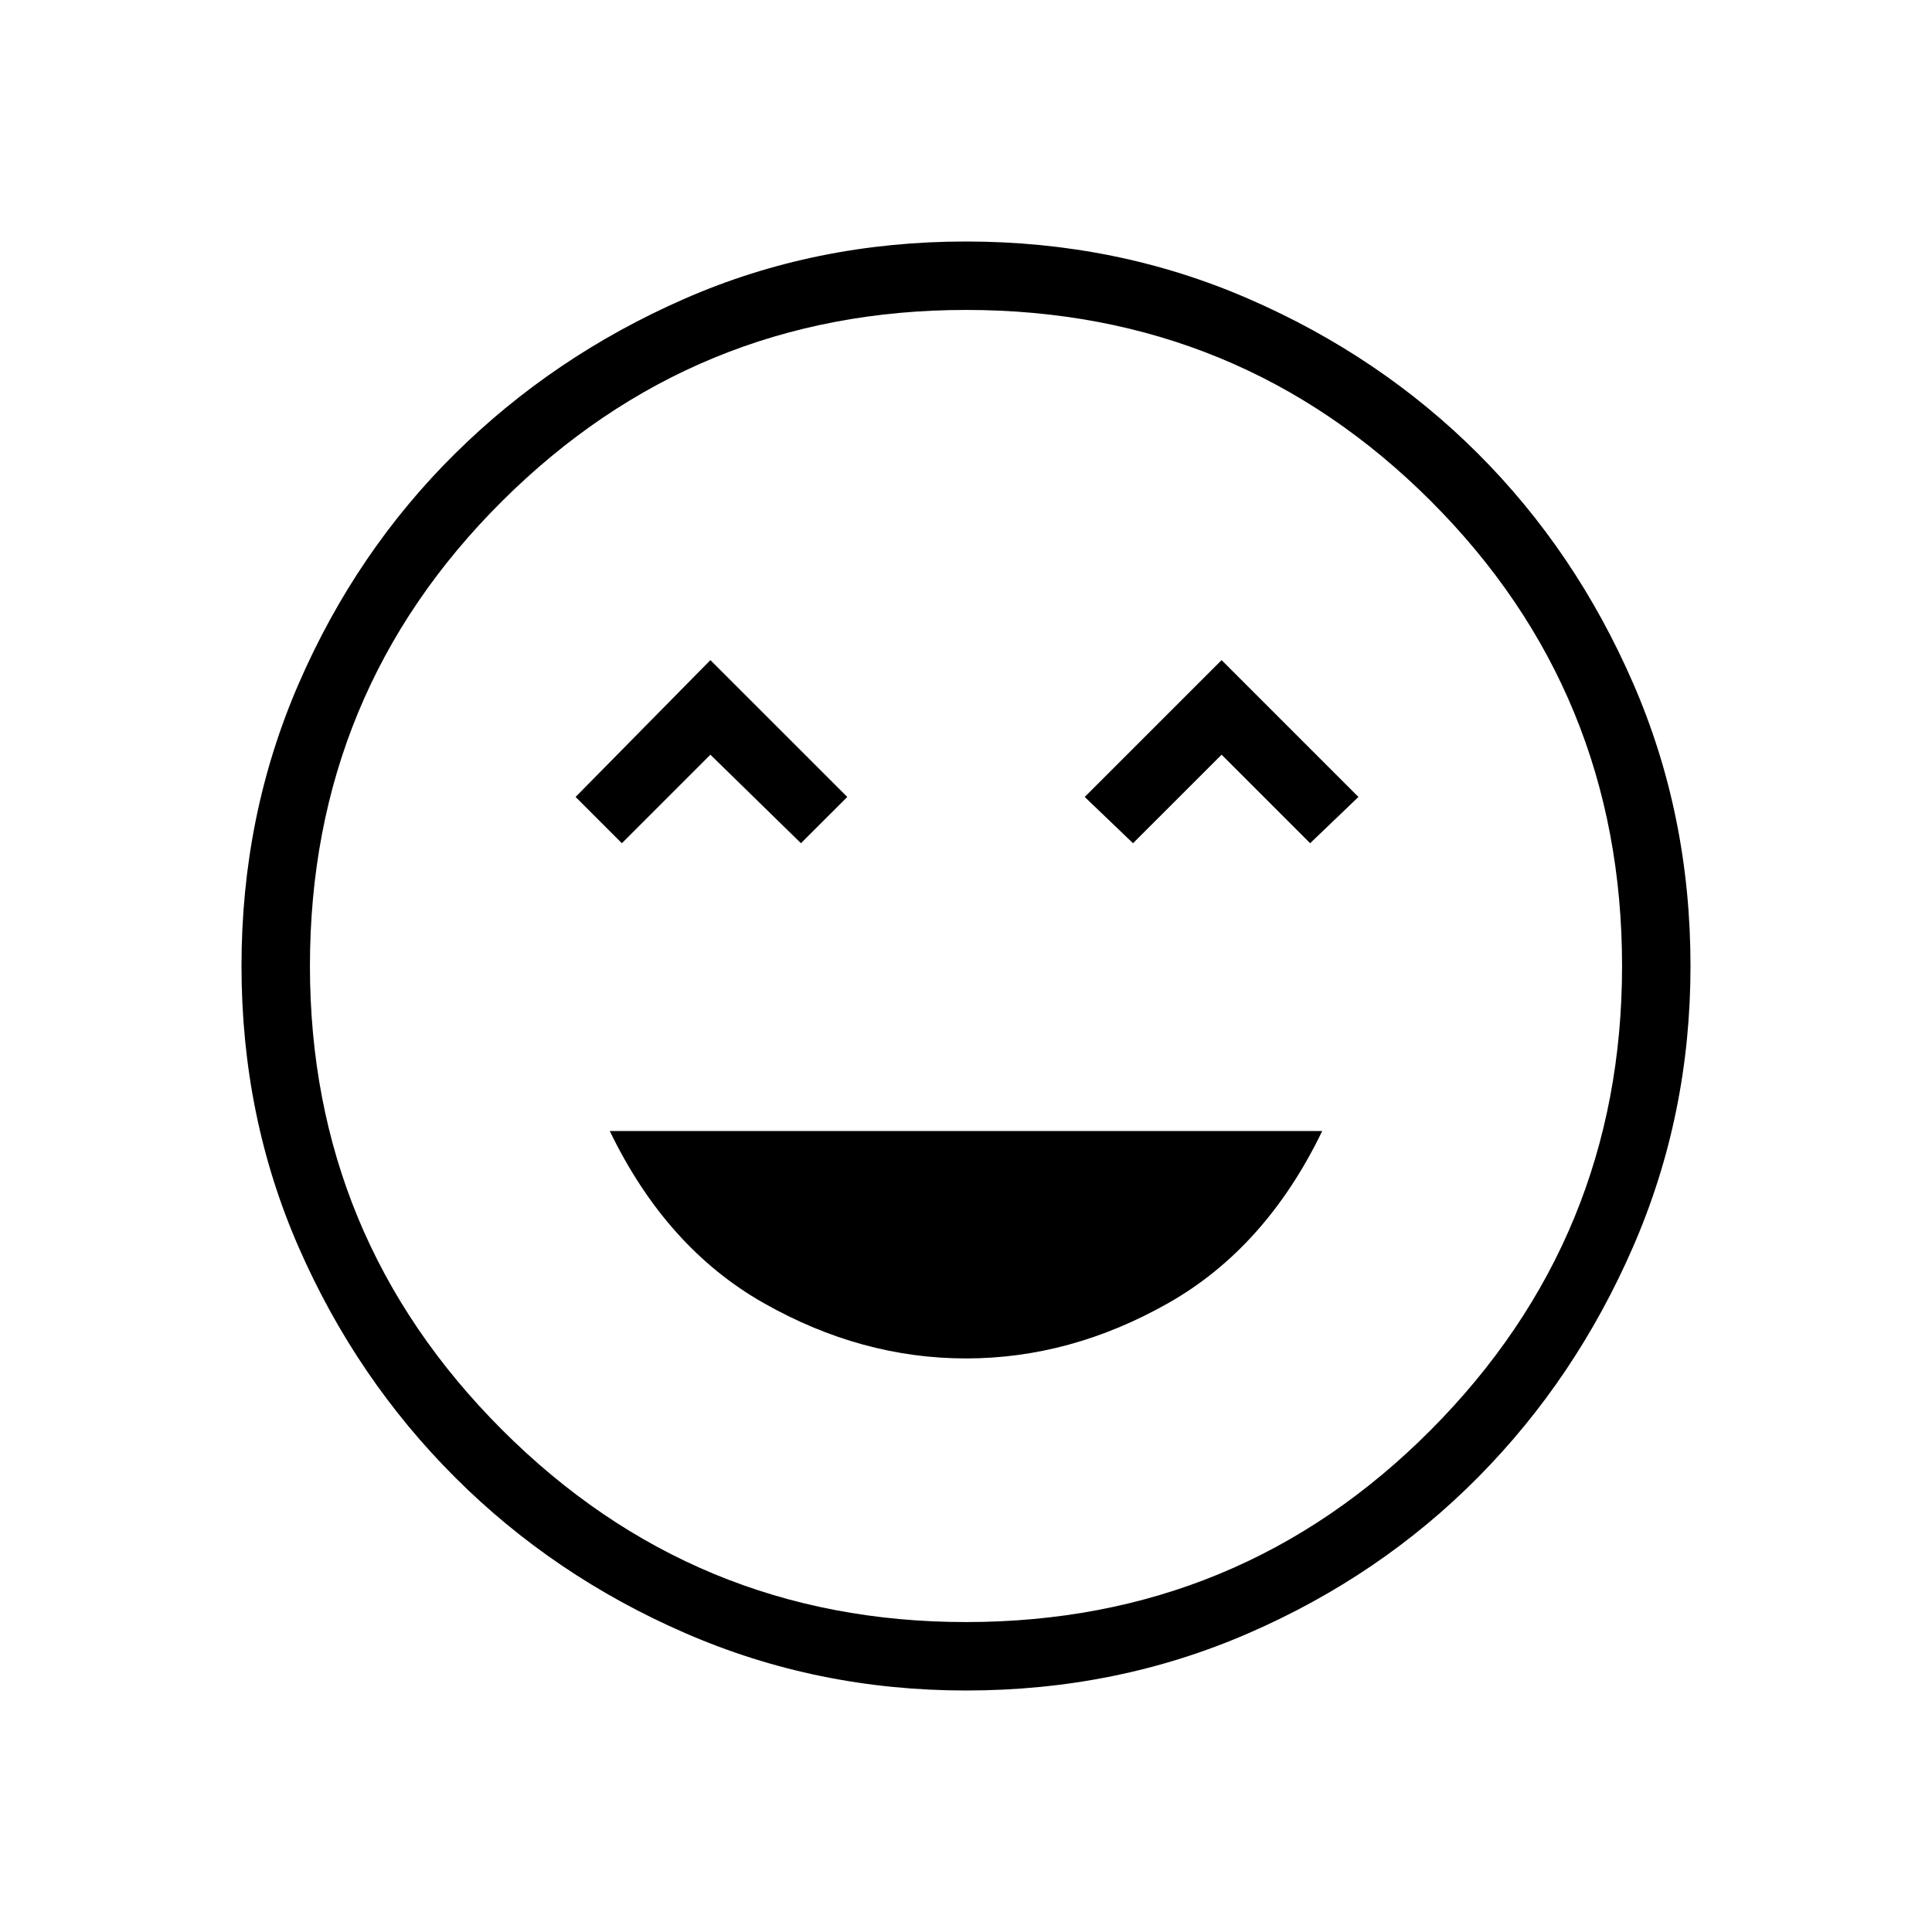 <svg xmlns="http://www.w3.org/2000/svg" height="40" width="40"><path d="M20 28.125Q22.167 28.125 24.188 26.979Q26.208 25.833 27.375 23.417H12.625Q13.792 25.833 15.812 26.979Q17.833 28.125 20 28.125ZM12.875 17.458 14.708 15.625 16.583 17.458 17.542 16.5 14.708 13.667 11.917 16.5ZM23.458 17.458 25.292 15.625 27.125 17.458 28.125 16.5 25.292 13.667 22.458 16.5ZM20 35Q16.917 35 14.187 33.812Q11.458 32.625 9.417 30.583Q7.375 28.542 6.188 25.833Q5 23.125 5 20Q5 16.875 6.188 14.146Q7.375 11.417 9.417 9.396Q11.458 7.375 14.167 6.188Q16.875 5 20 5Q23.125 5 25.854 6.188Q28.583 7.375 30.604 9.396Q32.625 11.417 33.812 14.146Q35 16.875 35 20Q35 23.083 33.812 25.812Q32.625 28.542 30.604 30.583Q28.583 32.625 25.854 33.812Q23.125 35 20 35ZM20 20Q20 20 20 20Q20 20 20 20Q20 20 20 20Q20 20 20 20Q20 20 20 20Q20 20 20 20Q20 20 20 20Q20 20 20 20ZM20 33.583Q25.667 33.583 29.625 29.604Q33.583 25.625 33.583 20Q33.583 14.333 29.625 10.375Q25.667 6.417 20 6.417Q14.375 6.417 10.396 10.375Q6.417 14.333 6.417 20Q6.417 25.625 10.396 29.604Q14.375 33.583 20 33.583Z"/></svg>